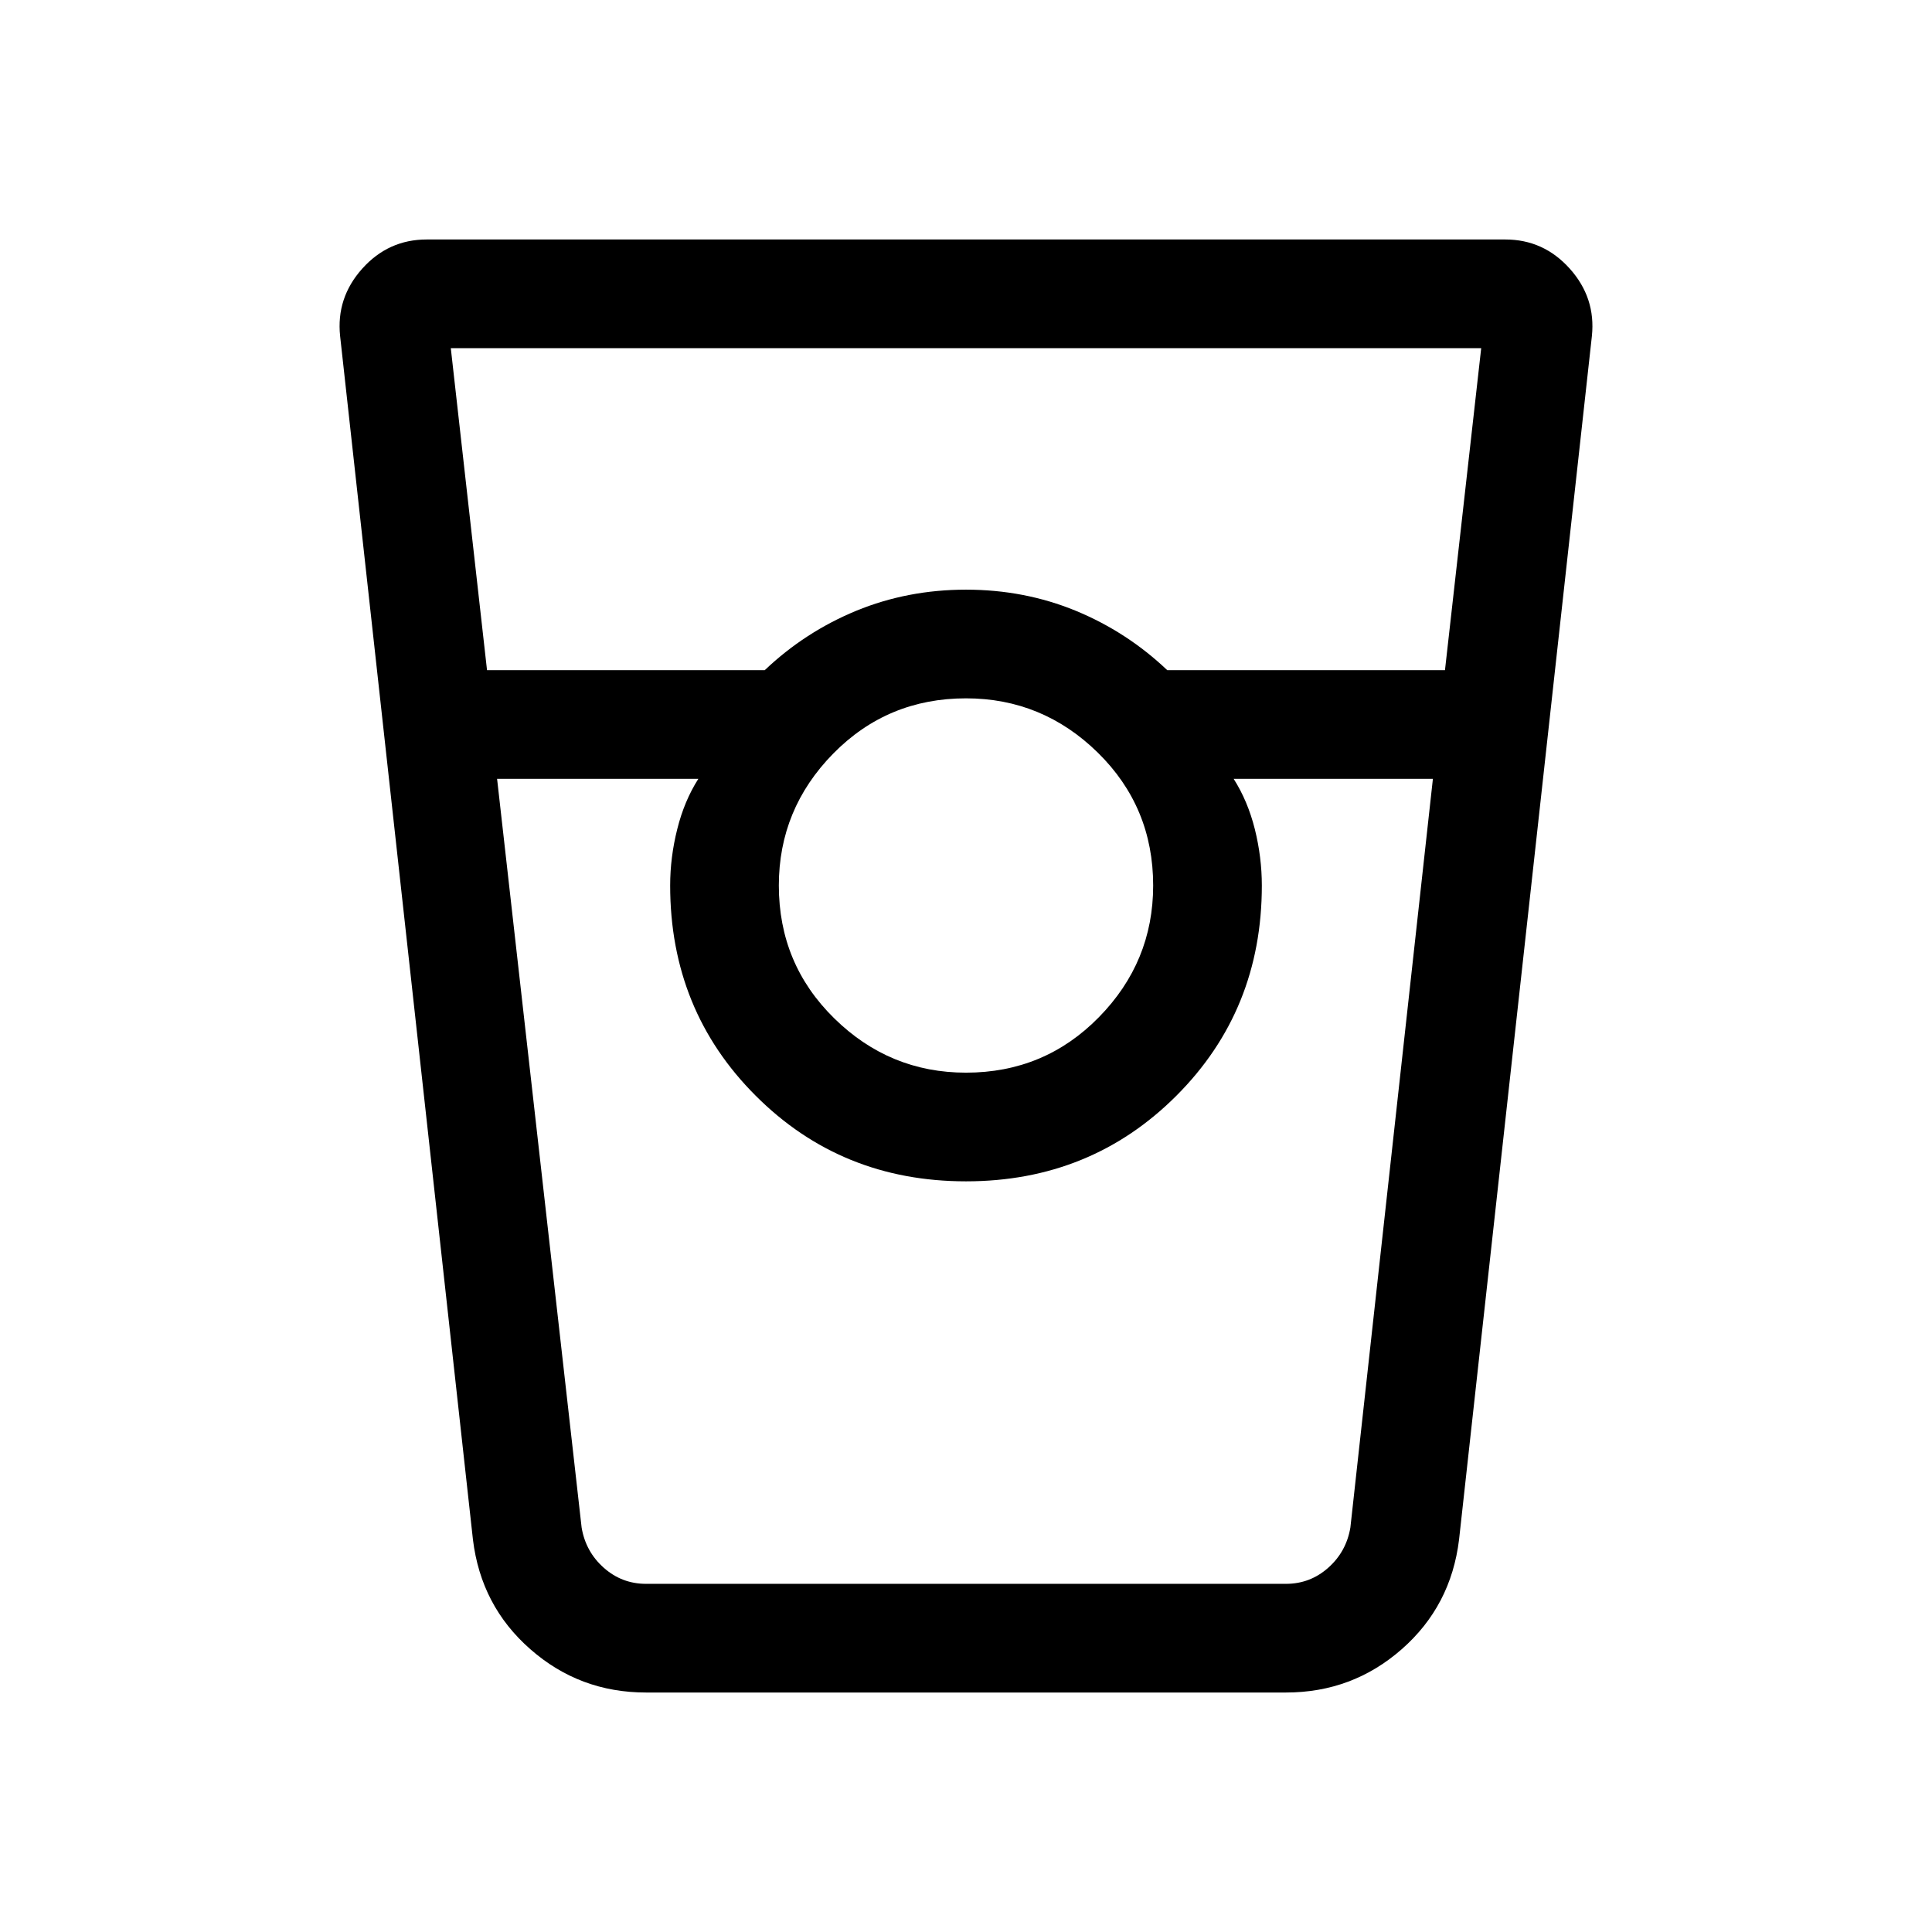 <svg xmlns="http://www.w3.org/2000/svg" height="24" width="24"><path d="M8.025 21.025q-.825 0-1.437-.538-.613-.537-.713-1.362l-1.65-14.95q-.05-.475.275-.838.325-.362.8-.362h13.4q.475 0 .8.362.325.363.275.838l-1.65 14.95q-.1.825-.712 1.362-.613.538-1.438.538ZM6.05 8.325H9.5q.5-.475 1.137-.738.638-.262 1.363-.262t1.363.262q.637.263 1.137.738h3.45l.45-4H5.6Zm5.95 5q.975 0 1.65-.688.675-.687.675-1.637 0-.975-.687-1.65-.688-.675-1.638-.675-.975 0-1.65.687-.675.688-.675 1.638 0 .975.688 1.65.687.675 1.637.675Zm-5.825-3.65 1.05 9.3q.05.3.275.5.225.2.525.2h7.95q.3 0 .525-.2.225-.2.275-.5l1.025-9.3h-2.475q.175.275.263.625.087.35.087.7 0 1.55-1.062 2.612Q13.55 14.675 12 14.675t-2.612-1.063Q8.325 12.55 8.325 11q0-.35.088-.7.087-.35.262-.625Zm1.85 10h.65-.35H15.675h-.35.65-7.95Z"/></svg>